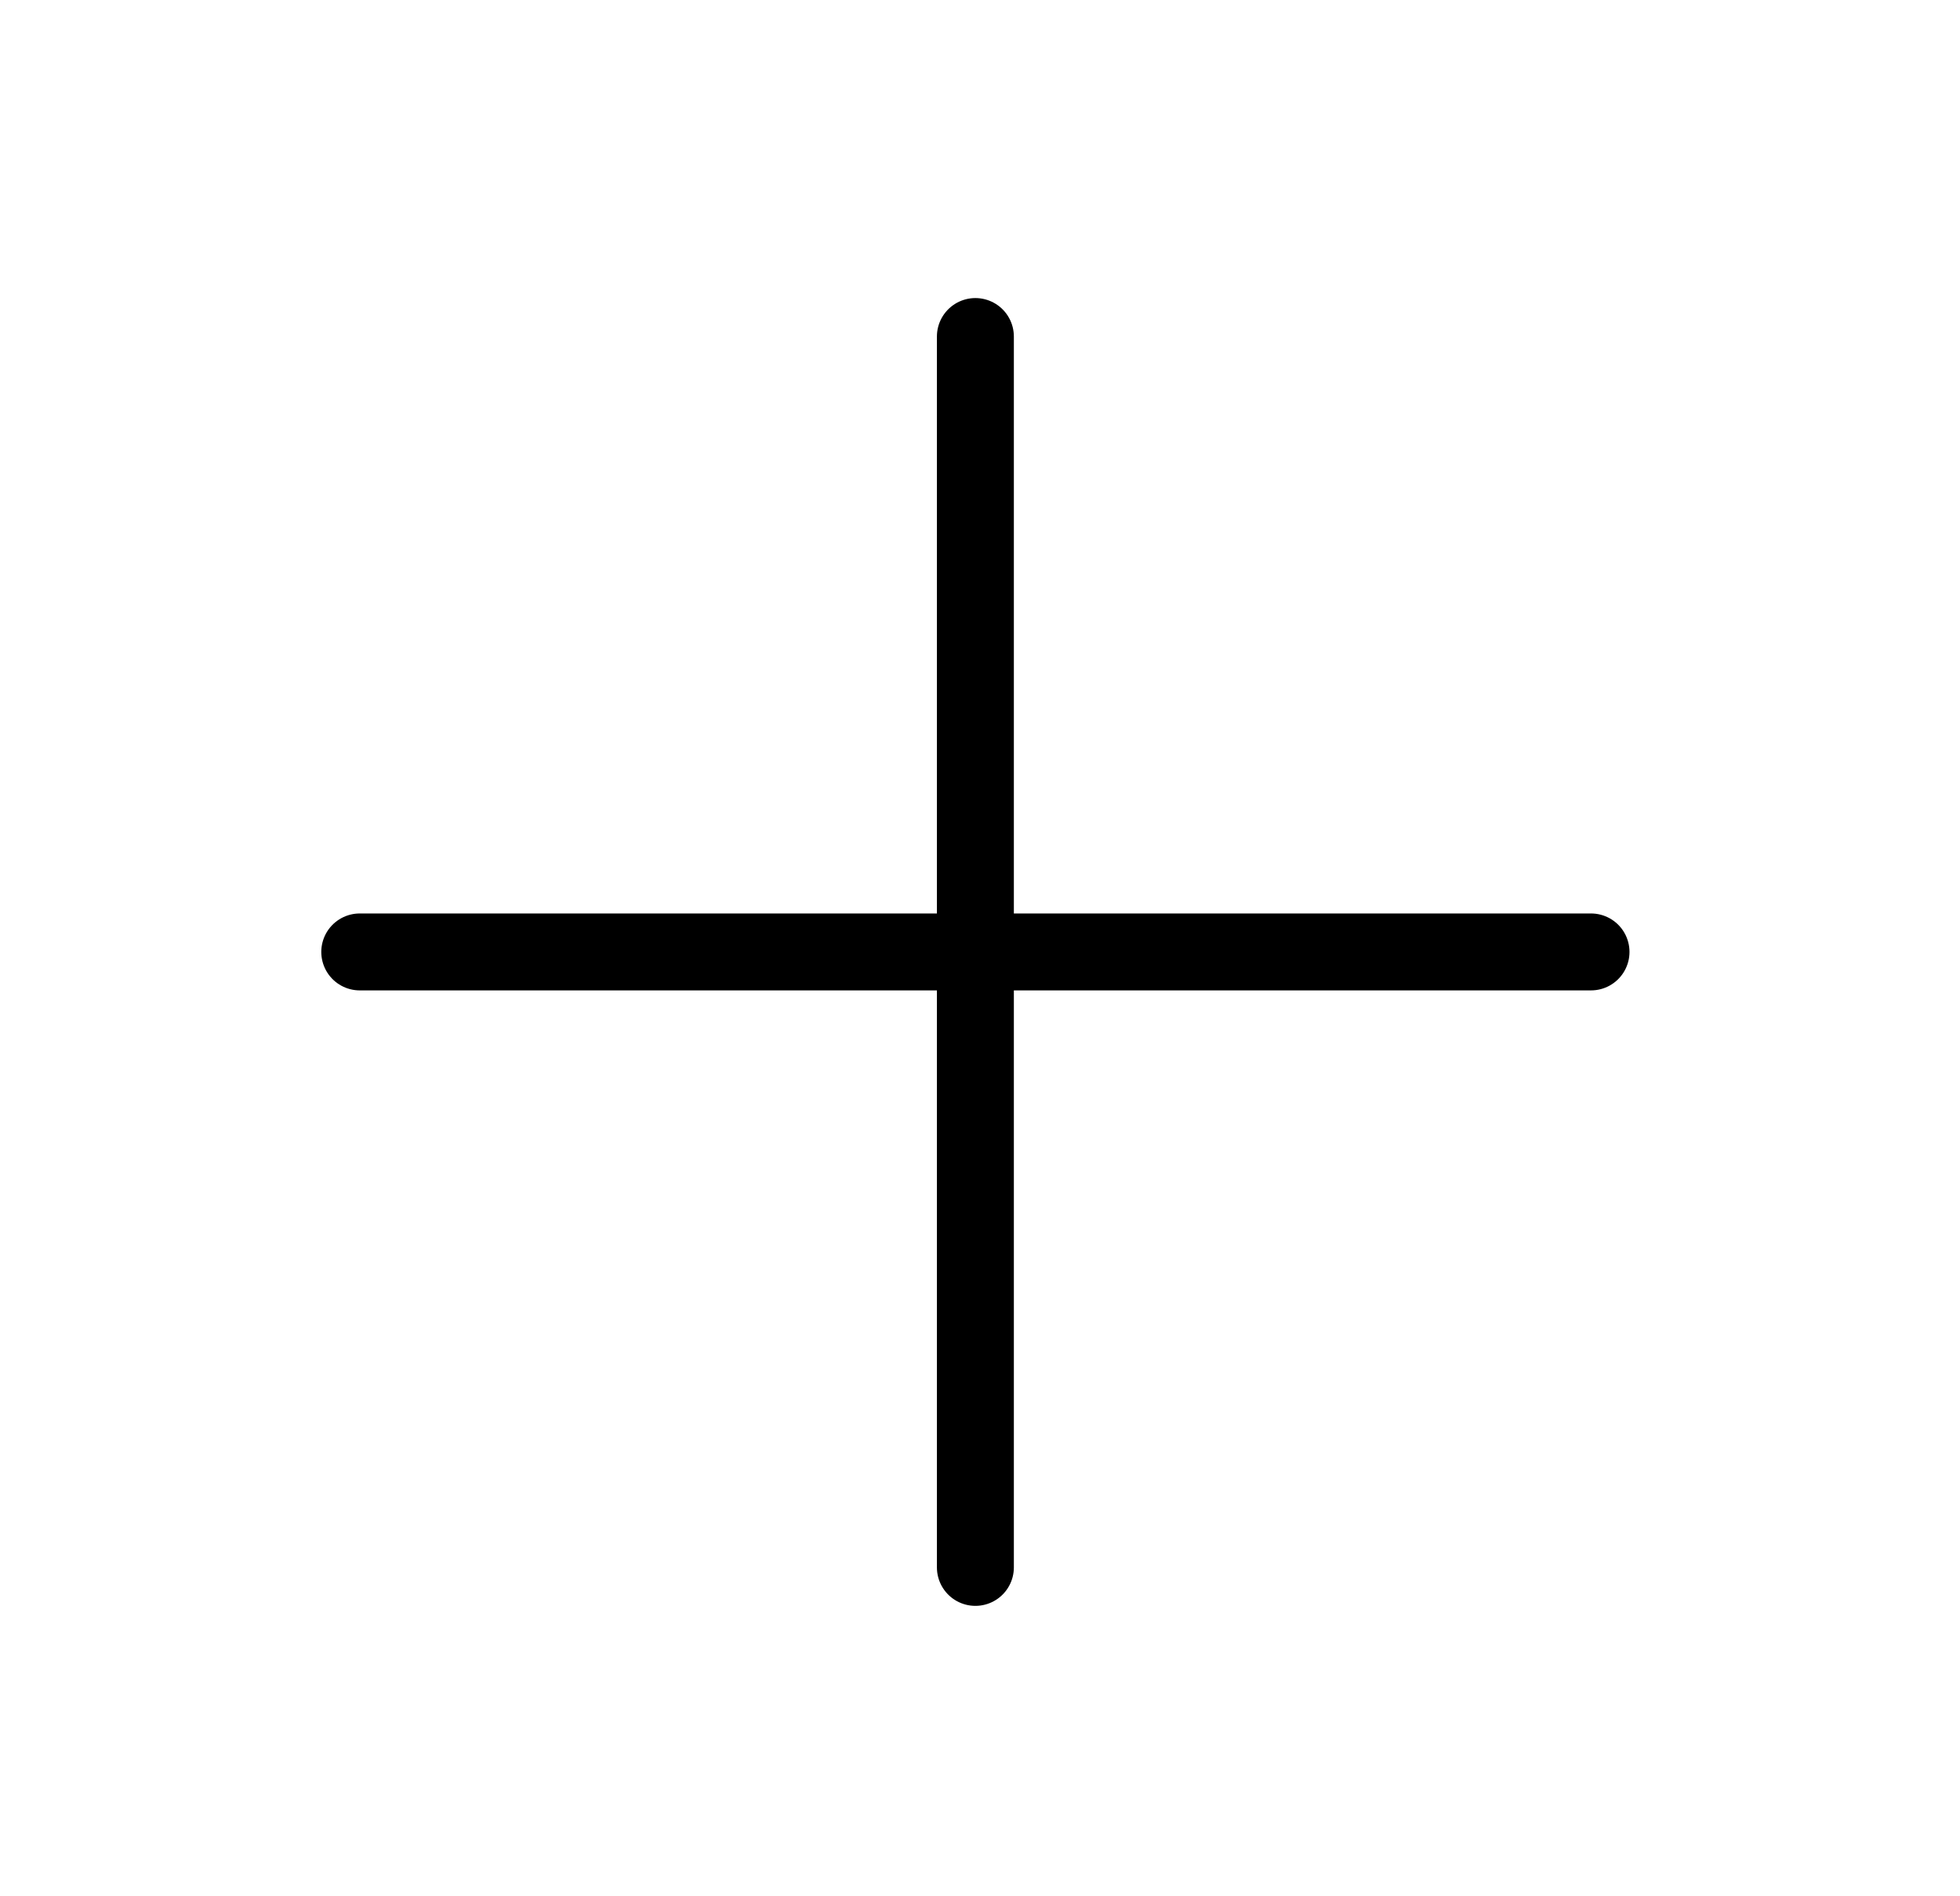<svg xmlns="http://www.w3.org/2000/svg" width="31" height="30" viewBox="0 0 31 30" fill="none">
<path d="M15.427 5.324V24.797M25.164 15.06L5.69 15.06" stroke="black" stroke-width="1.217" stroke-linecap="round" stroke-linejoin="round"/>
</svg>